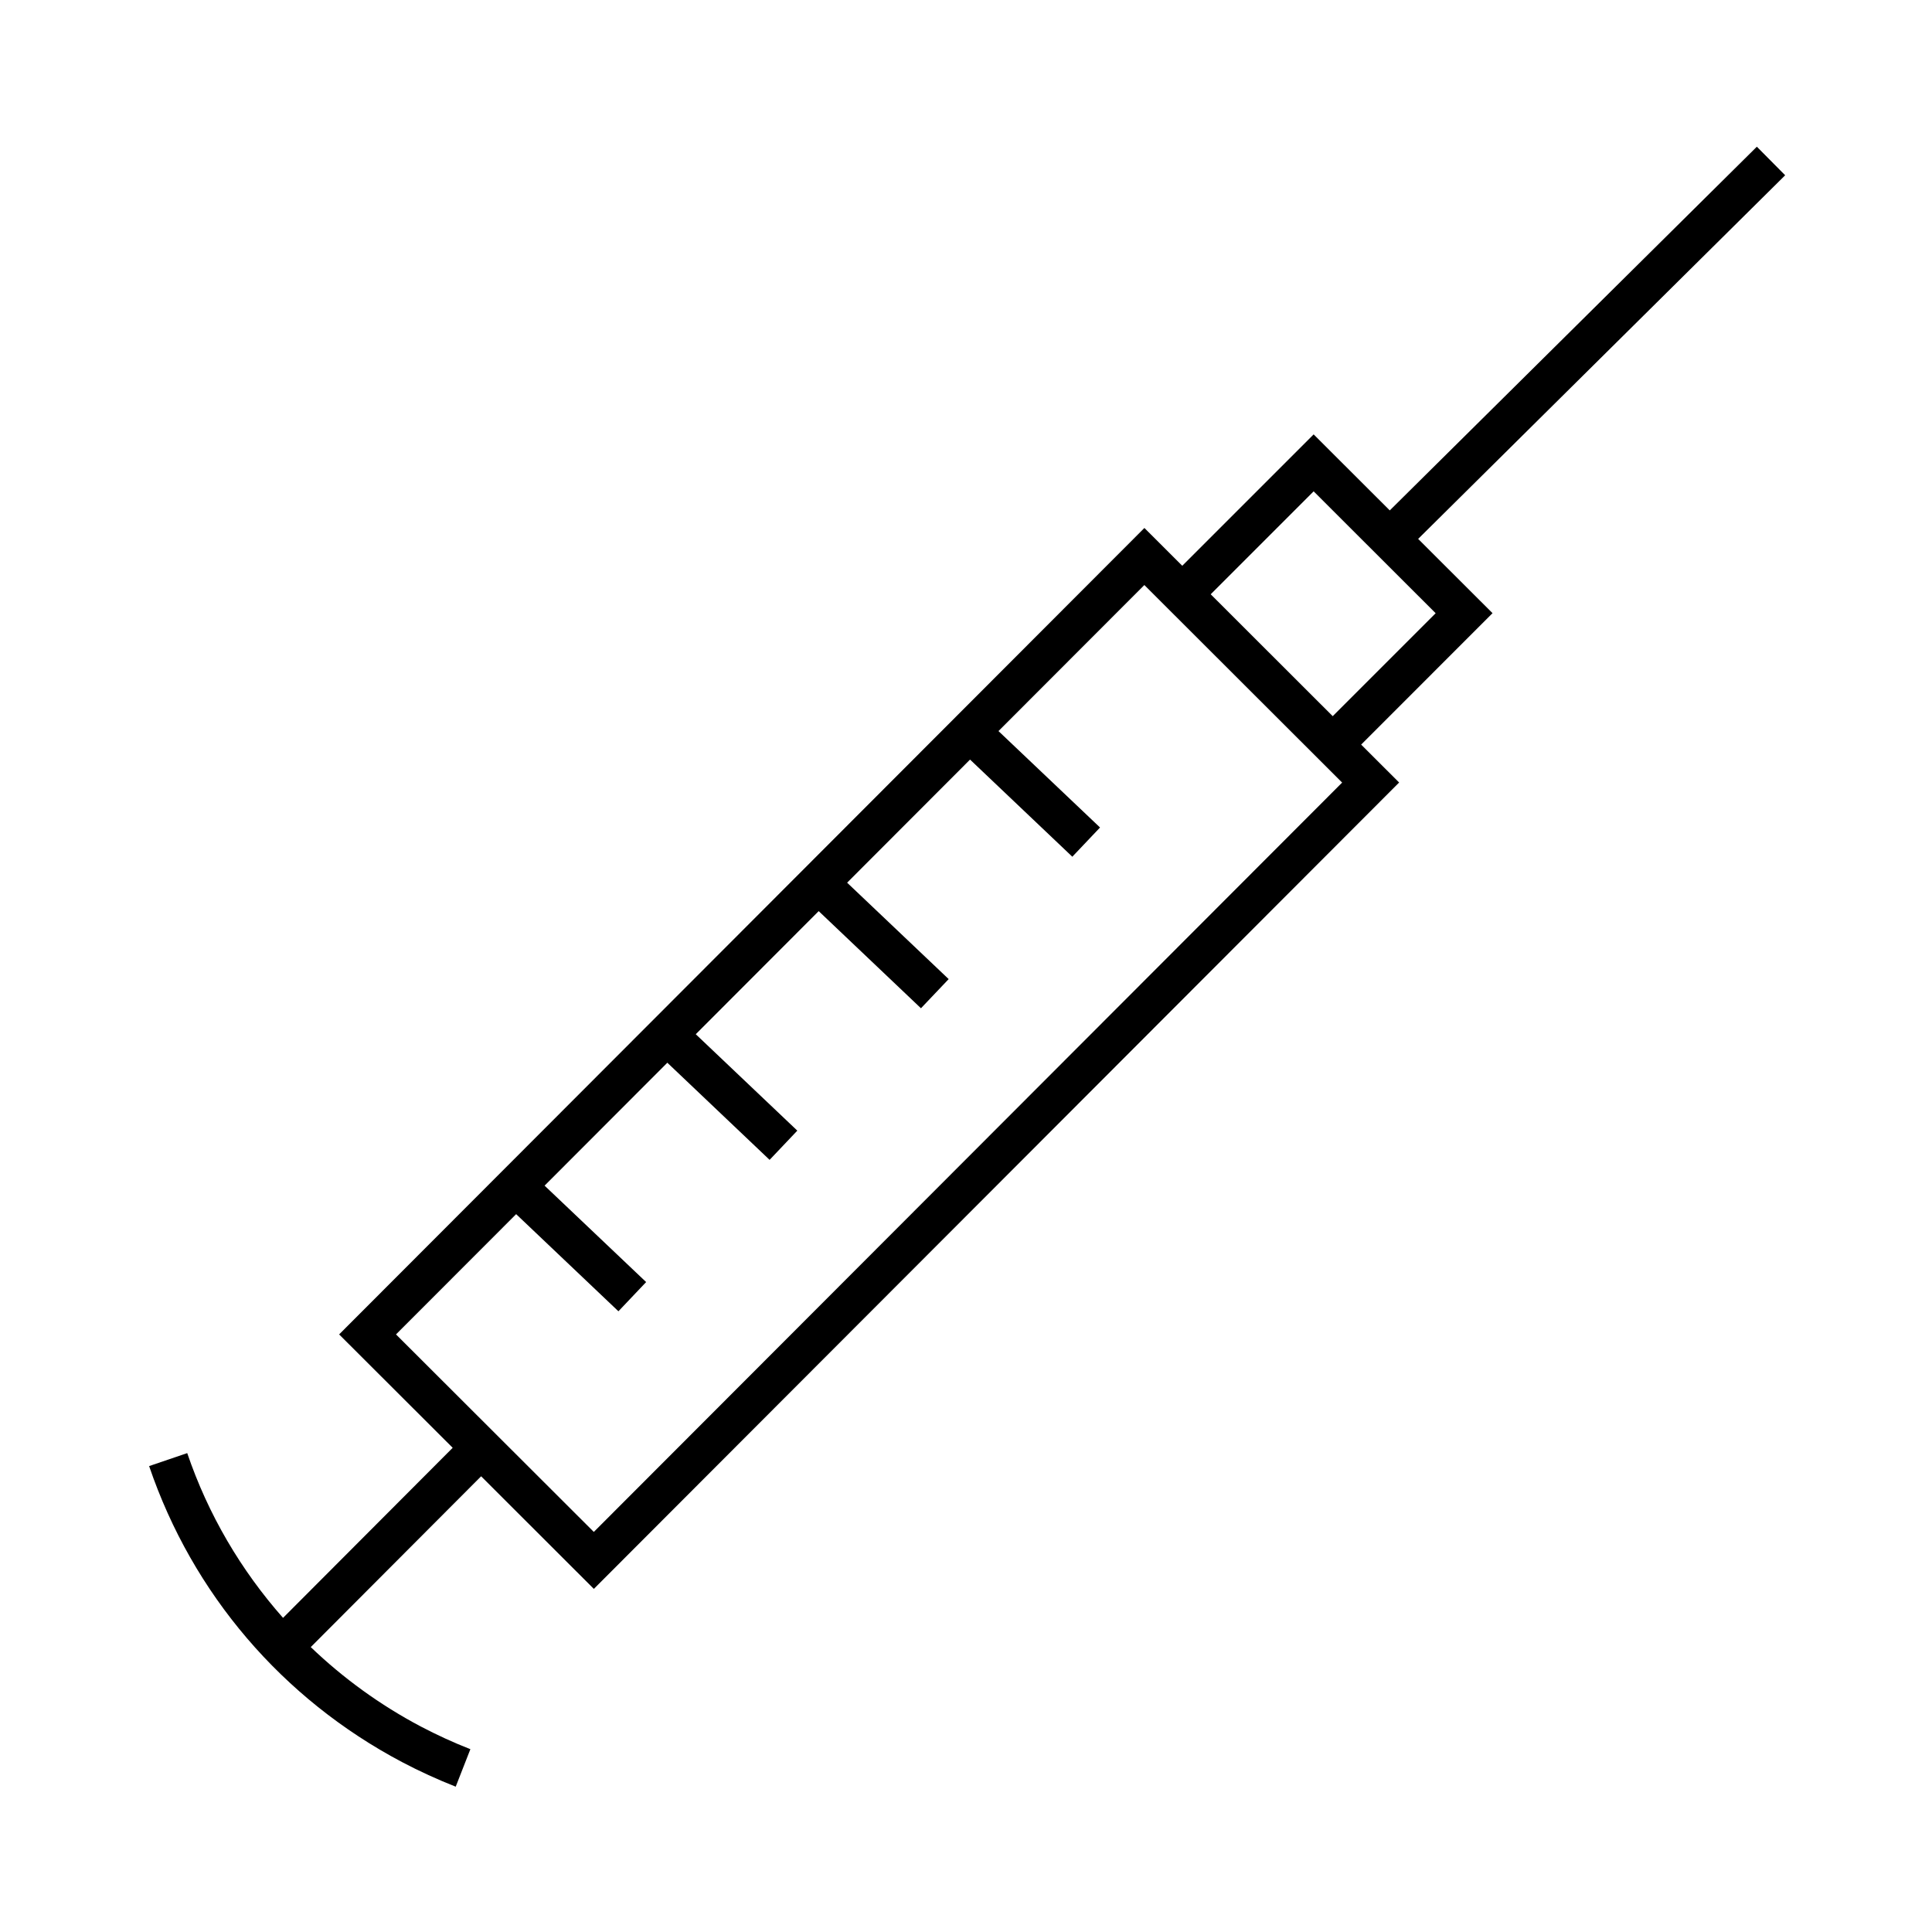 <svg version="1.1" xmlns="http://www.w3.org/2000/svg" width="32" height="32" viewBox="0 0 32 32">
    <path fill="currentColor" d="M23.49 8.925l6.078-6.022-0.469-0.473-6.080 6.024-1.261-1.259-2.176 2.176-0.627-0.626-0.106 0.106-0-0-13.232 13.251 1.881 1.878-2.81 2.817c-0.697-0.789-1.24-1.71-1.587-2.729l-0.631 0.215c0.719 2.115 2.207 3.855 4.188 4.902 0.288 0.152 0.588 0.289 0.89 0.408l0.243-0.621c-0.279-0.109-0.555-0.236-0.822-0.376-0.674-0.356-1.284-0.8-1.822-1.315l2.822-2.829 1.867 1.865 13.223-13.241s0.115-0.115 0.115-0.115l-0.629-0.628 2.176-2.177-1.233-1.231zM9.836 25.374l-3.277-3.272 1.99-1.992 1.694 1.609 0.459-0.484-1.682-1.597 2.033-2.036 1.694 1.609 0.459-0.484-1.682-1.597 2.036-2.039 1.694 1.609 0.459-0.483-1.682-1.597 2.036-2.039 1.694 1.609 0.459-0.484-1.682-1.597 2.416-2.419 3.276 3.272-12.396 12.413zM20.053 9.843l1.705-1.705 2.021 2.019-1.705 1.705-2.021-2.019z"/>
</svg>
